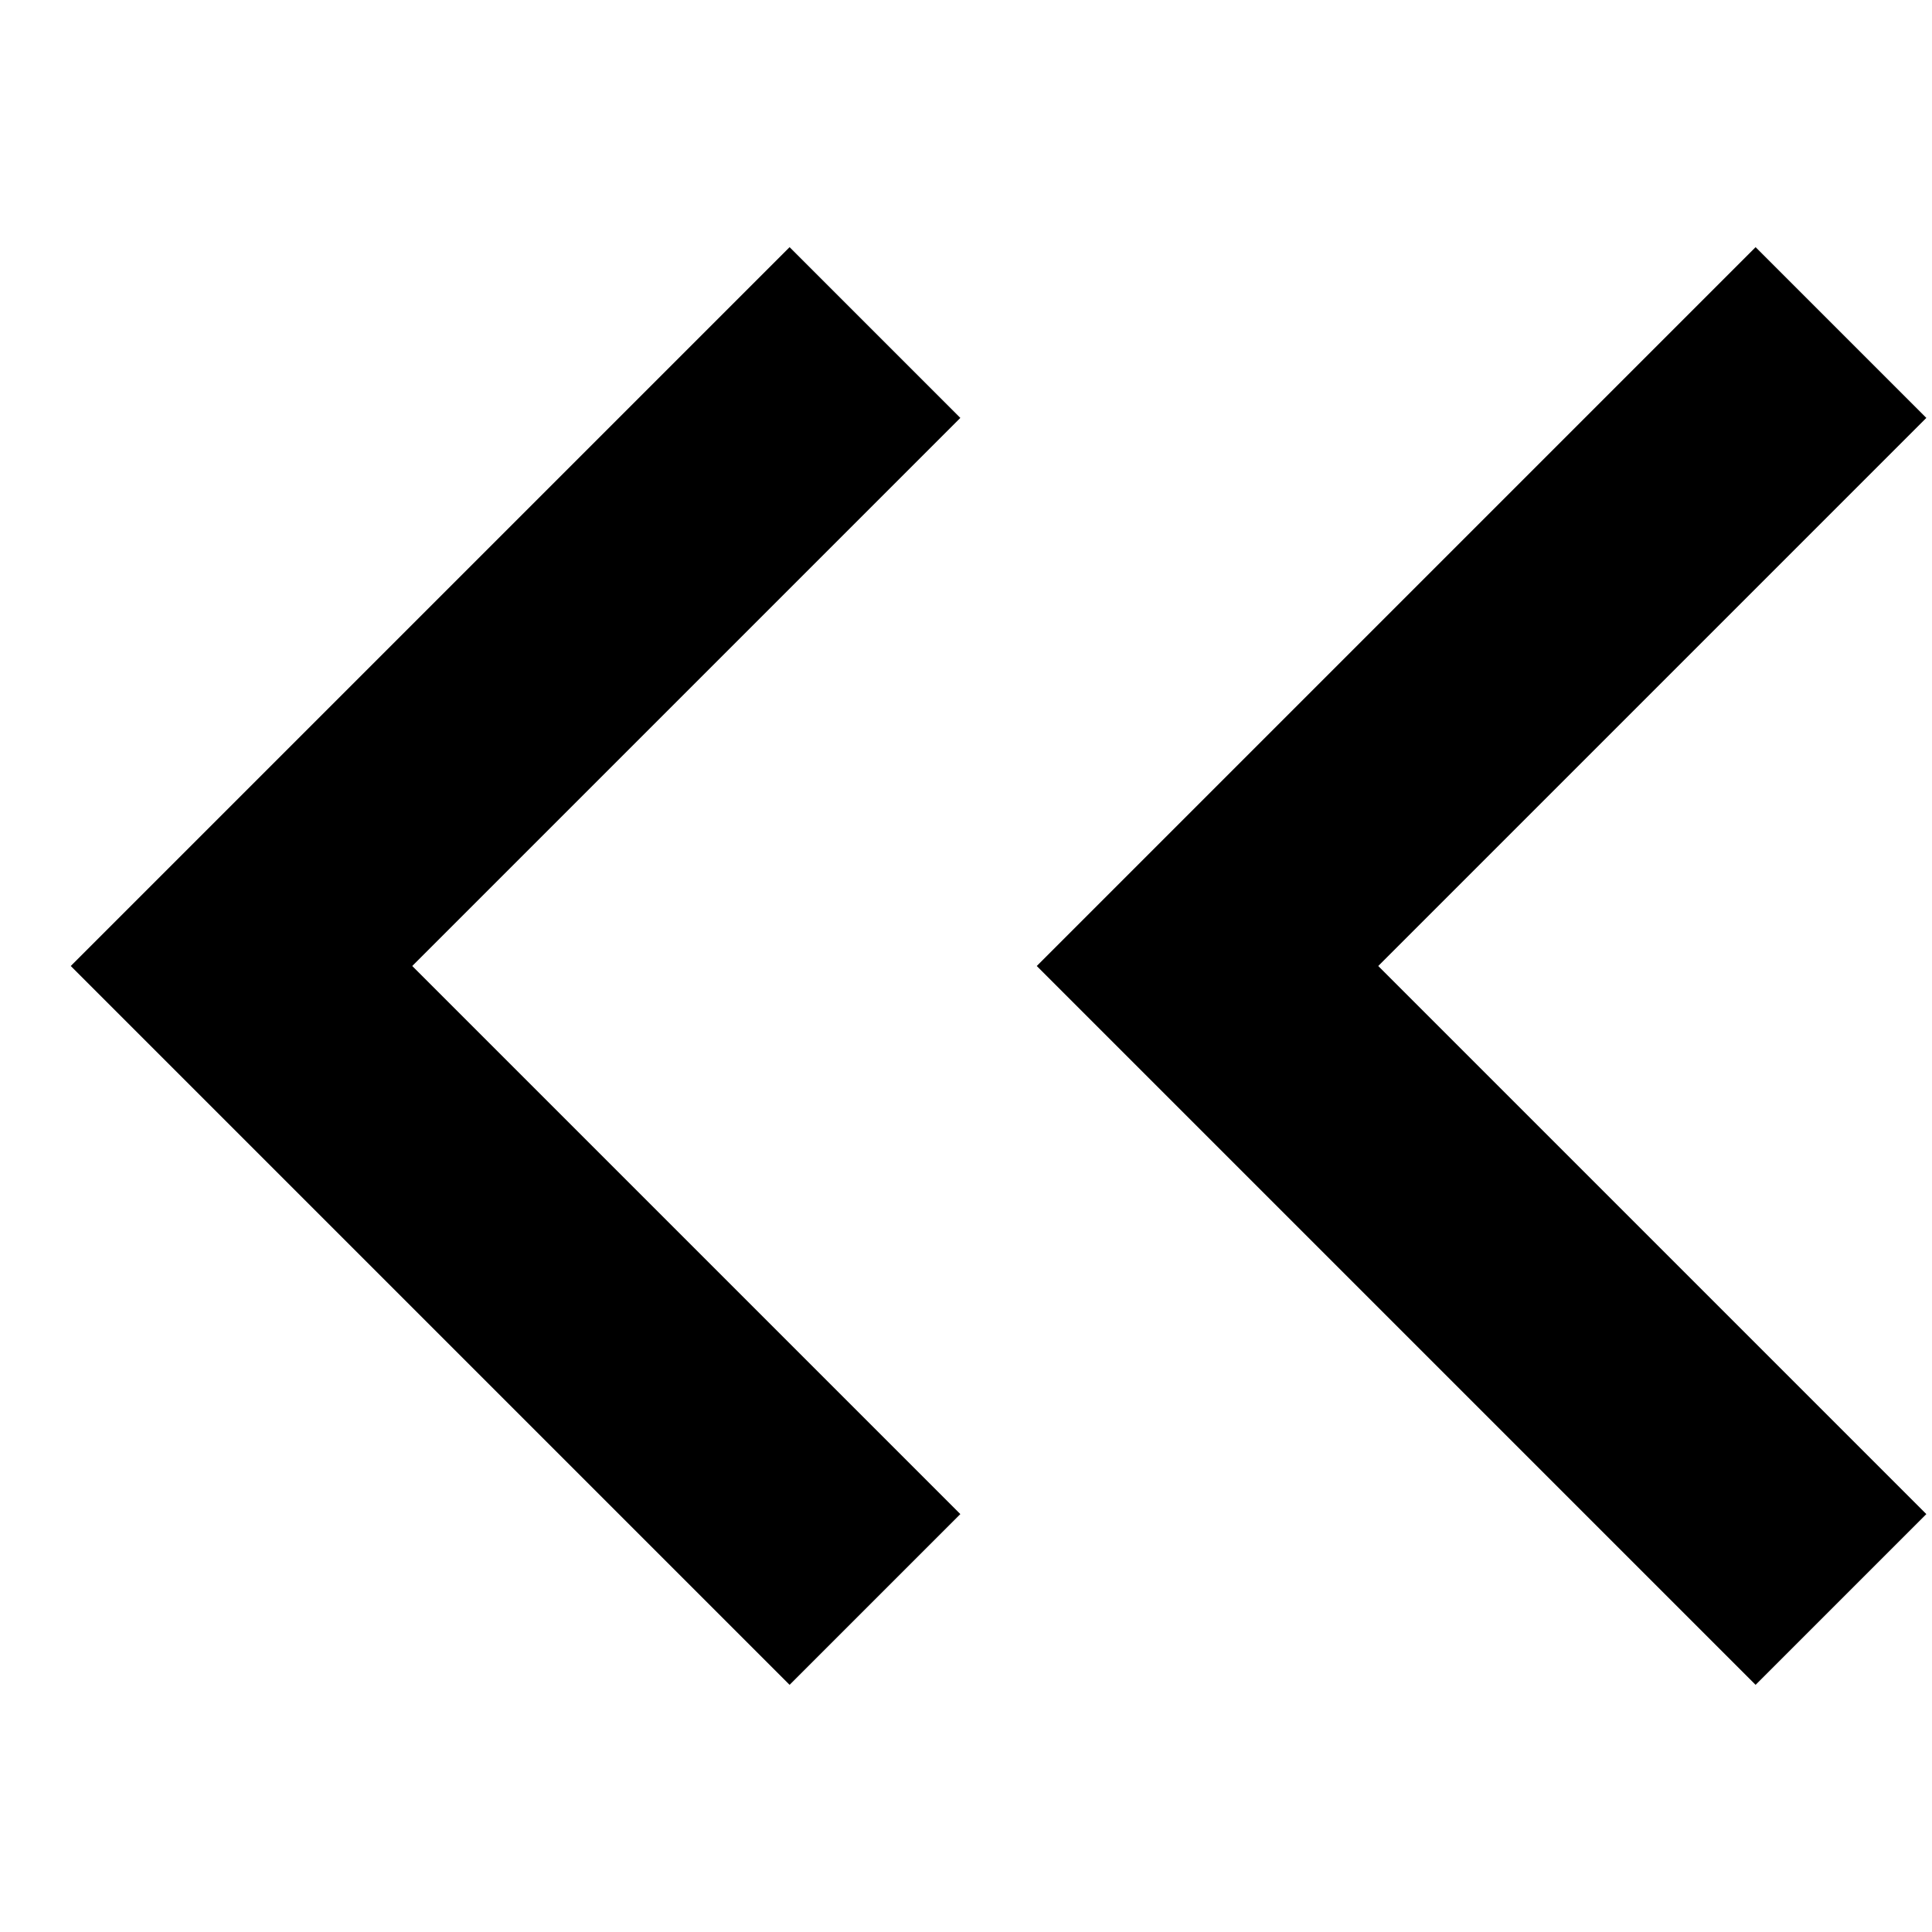 <svg xmlns="http://www.w3.org/2000/svg" xmlns:xlink="http://www.w3.org/1999/xlink" width="2048" height="2048" viewBox="0 0 2048 2048"><path fill="currentColor" d="m1461 1024l581 581l-181 181l-762-762l762-762l181 181zm-443-581l-581 581l581 581l-181 181l-762-762l762-762z"/></svg>